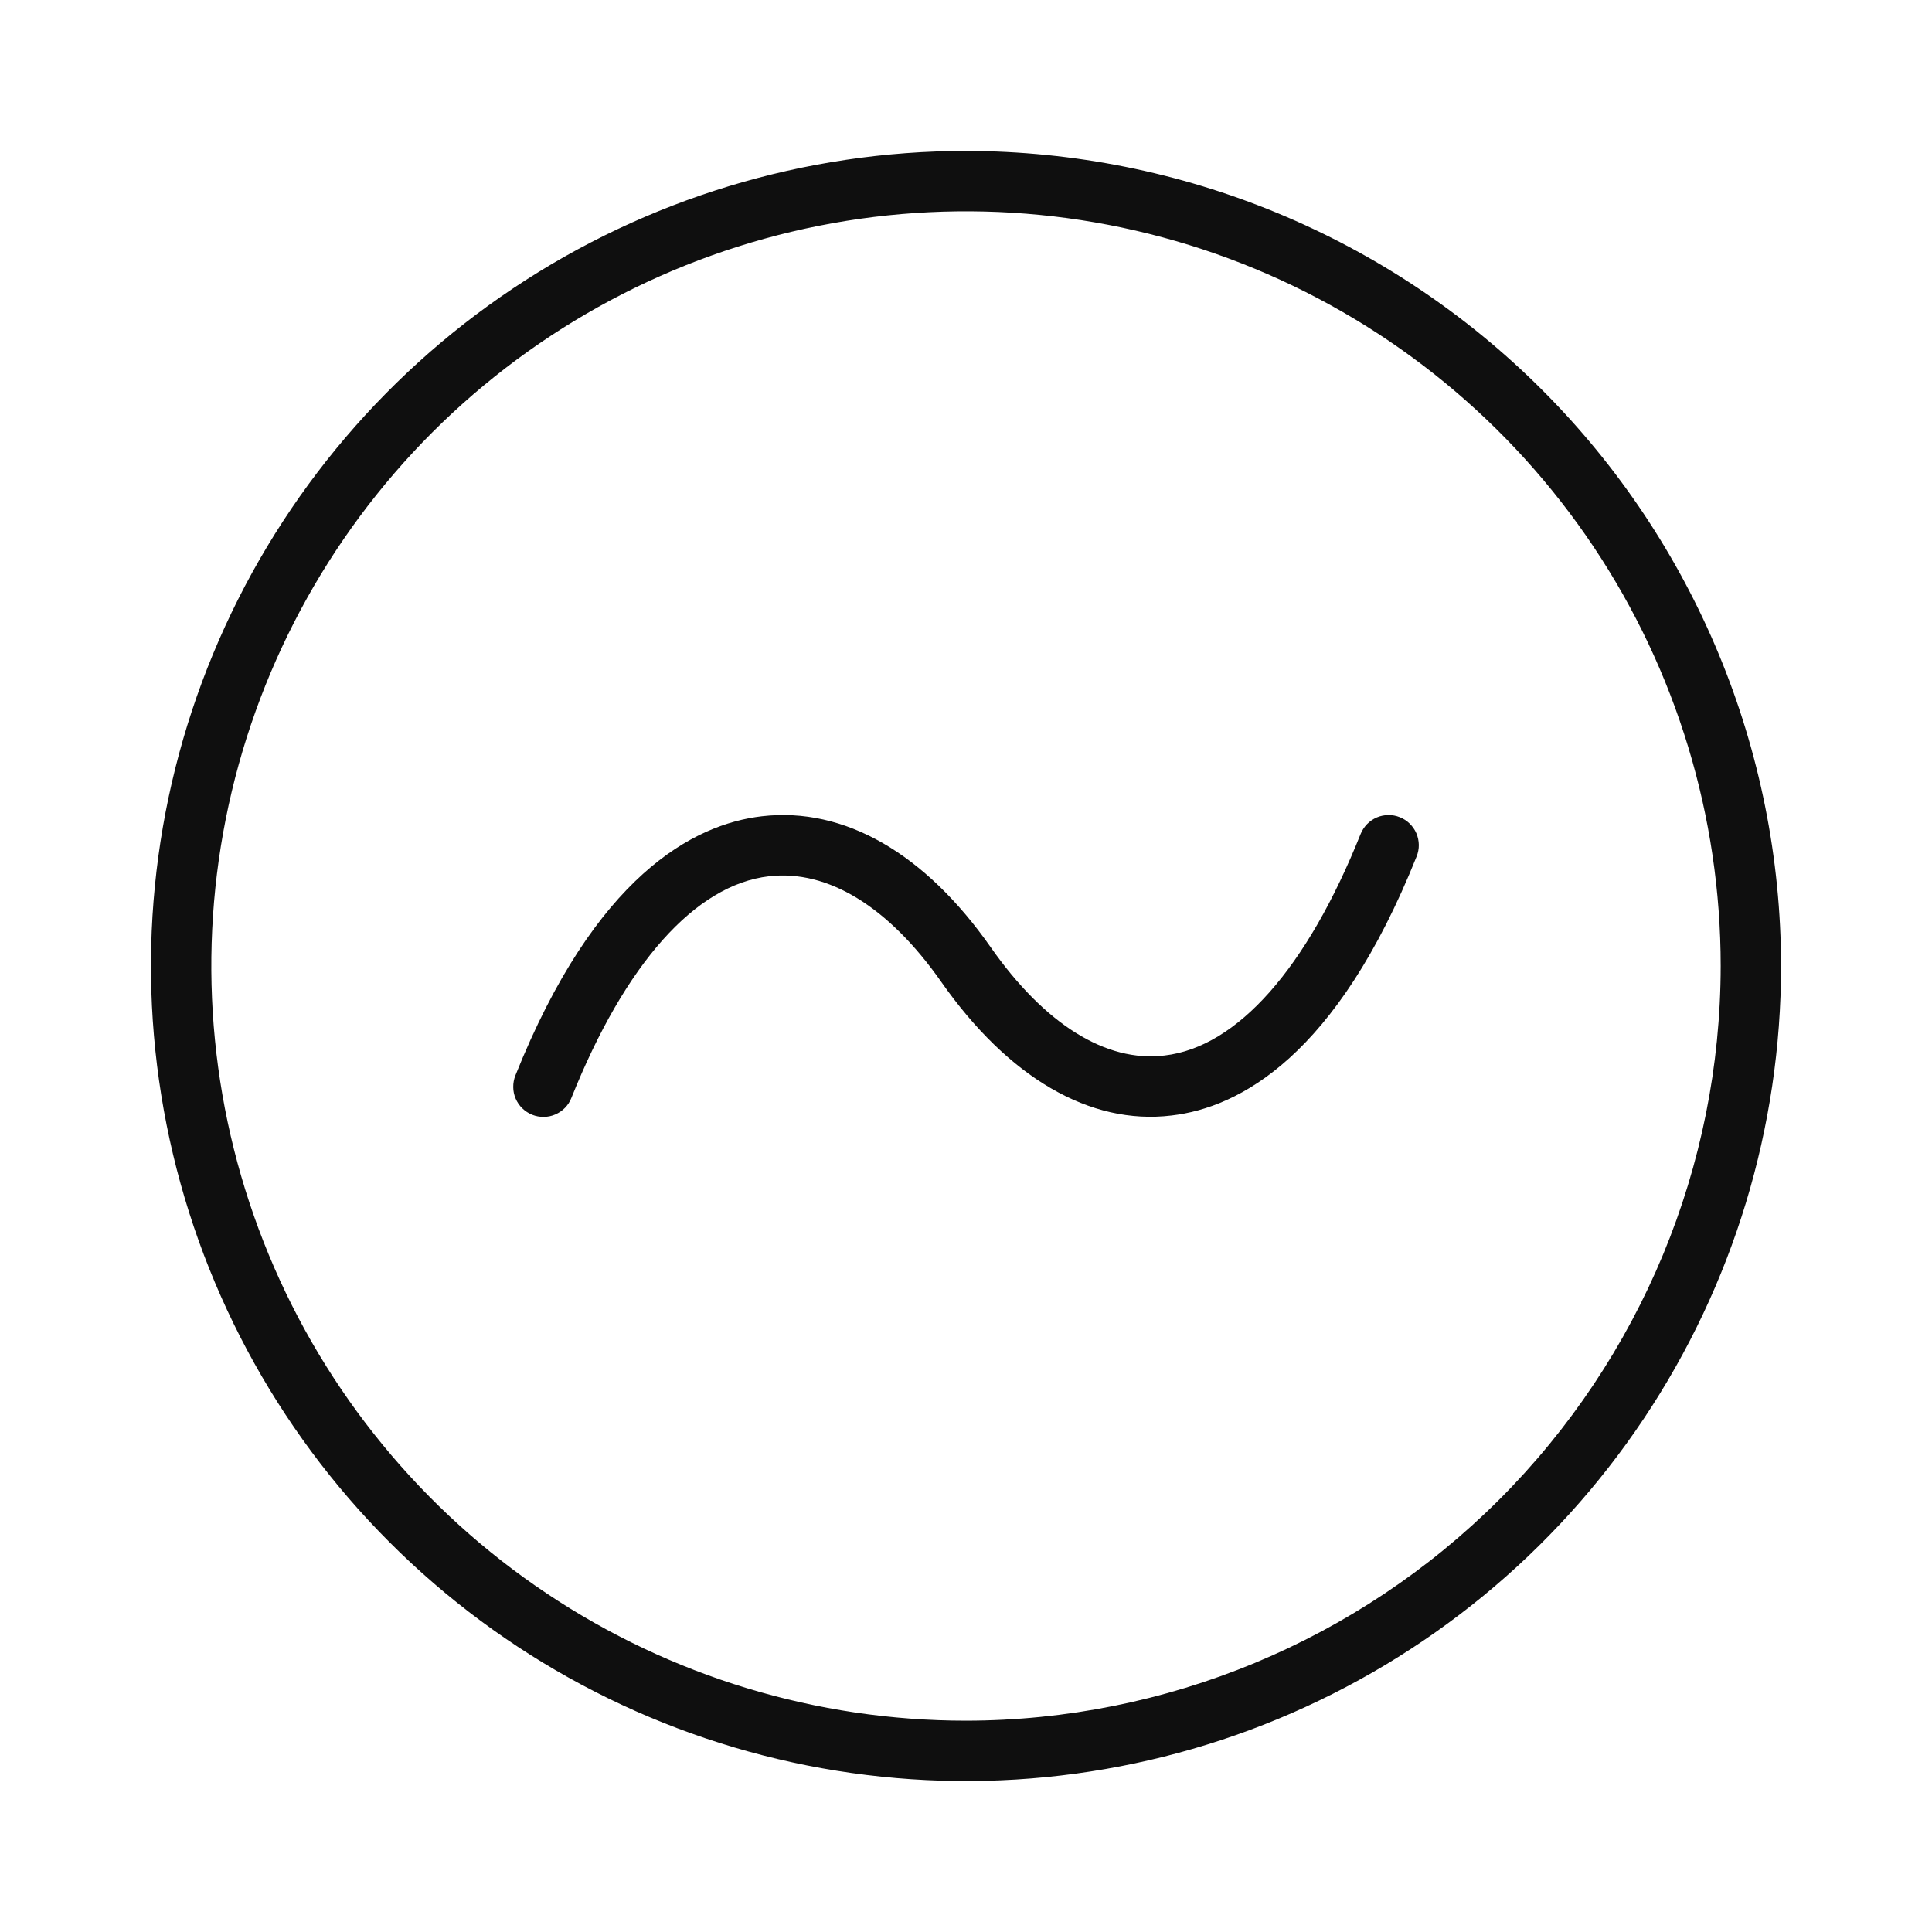 <svg width="32" height="32" viewBox="0 0 32 32" fill="none" xmlns="http://www.w3.org/2000/svg">
<path d="M16 2.5C13.33 2.5 10.72 3.292 8.5 4.775C6.28 6.258 4.55 8.367 3.528 10.834C2.506 13.3 2.239 16.015 2.76 18.634C3.281 21.252 4.566 23.658 6.454 25.546C8.342 27.434 10.748 28.72 13.367 29.241C15.985 29.761 18.7 29.494 21.166 28.472C23.633 27.45 25.742 25.72 27.225 23.5C28.709 21.28 29.5 18.67 29.5 16C29.496 12.421 28.073 8.989 25.542 6.458C23.011 3.927 19.579 2.504 16 2.5ZM16 28.5C13.528 28.5 11.111 27.767 9.056 26.393C7 25.02 5.398 23.067 4.452 20.783C3.506 18.499 3.258 15.986 3.74 13.561C4.223 11.136 5.413 8.909 7.161 7.161C8.91 5.413 11.137 4.222 13.562 3.74C15.986 3.258 18.5 3.505 20.784 4.451C23.068 5.397 25.02 7 26.394 9.055C27.767 11.111 28.5 13.528 28.5 16C28.497 19.314 27.178 22.491 24.835 24.835C22.492 27.178 19.314 28.496 16 28.5Z" fill="#0F0F0F"/>
<path d="M23.186 13.536C23.125 13.511 23.06 13.499 22.994 13.5C22.928 13.501 22.864 13.514 22.803 13.54C22.743 13.566 22.688 13.604 22.642 13.651C22.597 13.698 22.561 13.753 22.536 13.814C21.646 16.04 20.492 17.343 19.289 17.482C18.316 17.602 17.298 16.958 16.409 15.689C15.32 14.134 13.986 13.362 12.62 13.52C11.488 13.651 9.861 14.503 8.536 17.814C8.512 17.875 8.5 17.94 8.501 18.006C8.501 18.072 8.515 18.136 8.541 18.197C8.567 18.257 8.604 18.312 8.651 18.357C8.698 18.403 8.754 18.439 8.815 18.464C8.876 18.488 8.941 18.5 9.006 18.499C9.072 18.499 9.137 18.485 9.197 18.459C9.257 18.433 9.312 18.396 9.358 18.349C9.404 18.302 9.44 18.246 9.464 18.185C10.355 15.959 11.517 14.655 12.736 14.514C13.717 14.401 14.72 15.022 15.591 16.264C16.7 17.846 18.051 18.64 19.404 18.476C20.526 18.346 22.14 17.496 23.464 14.185C23.488 14.124 23.501 14.059 23.5 13.994C23.499 13.928 23.485 13.863 23.46 13.803C23.434 13.743 23.396 13.688 23.349 13.642C23.302 13.596 23.247 13.56 23.186 13.536Z" fill="#0F0F0F"/>
</svg>
